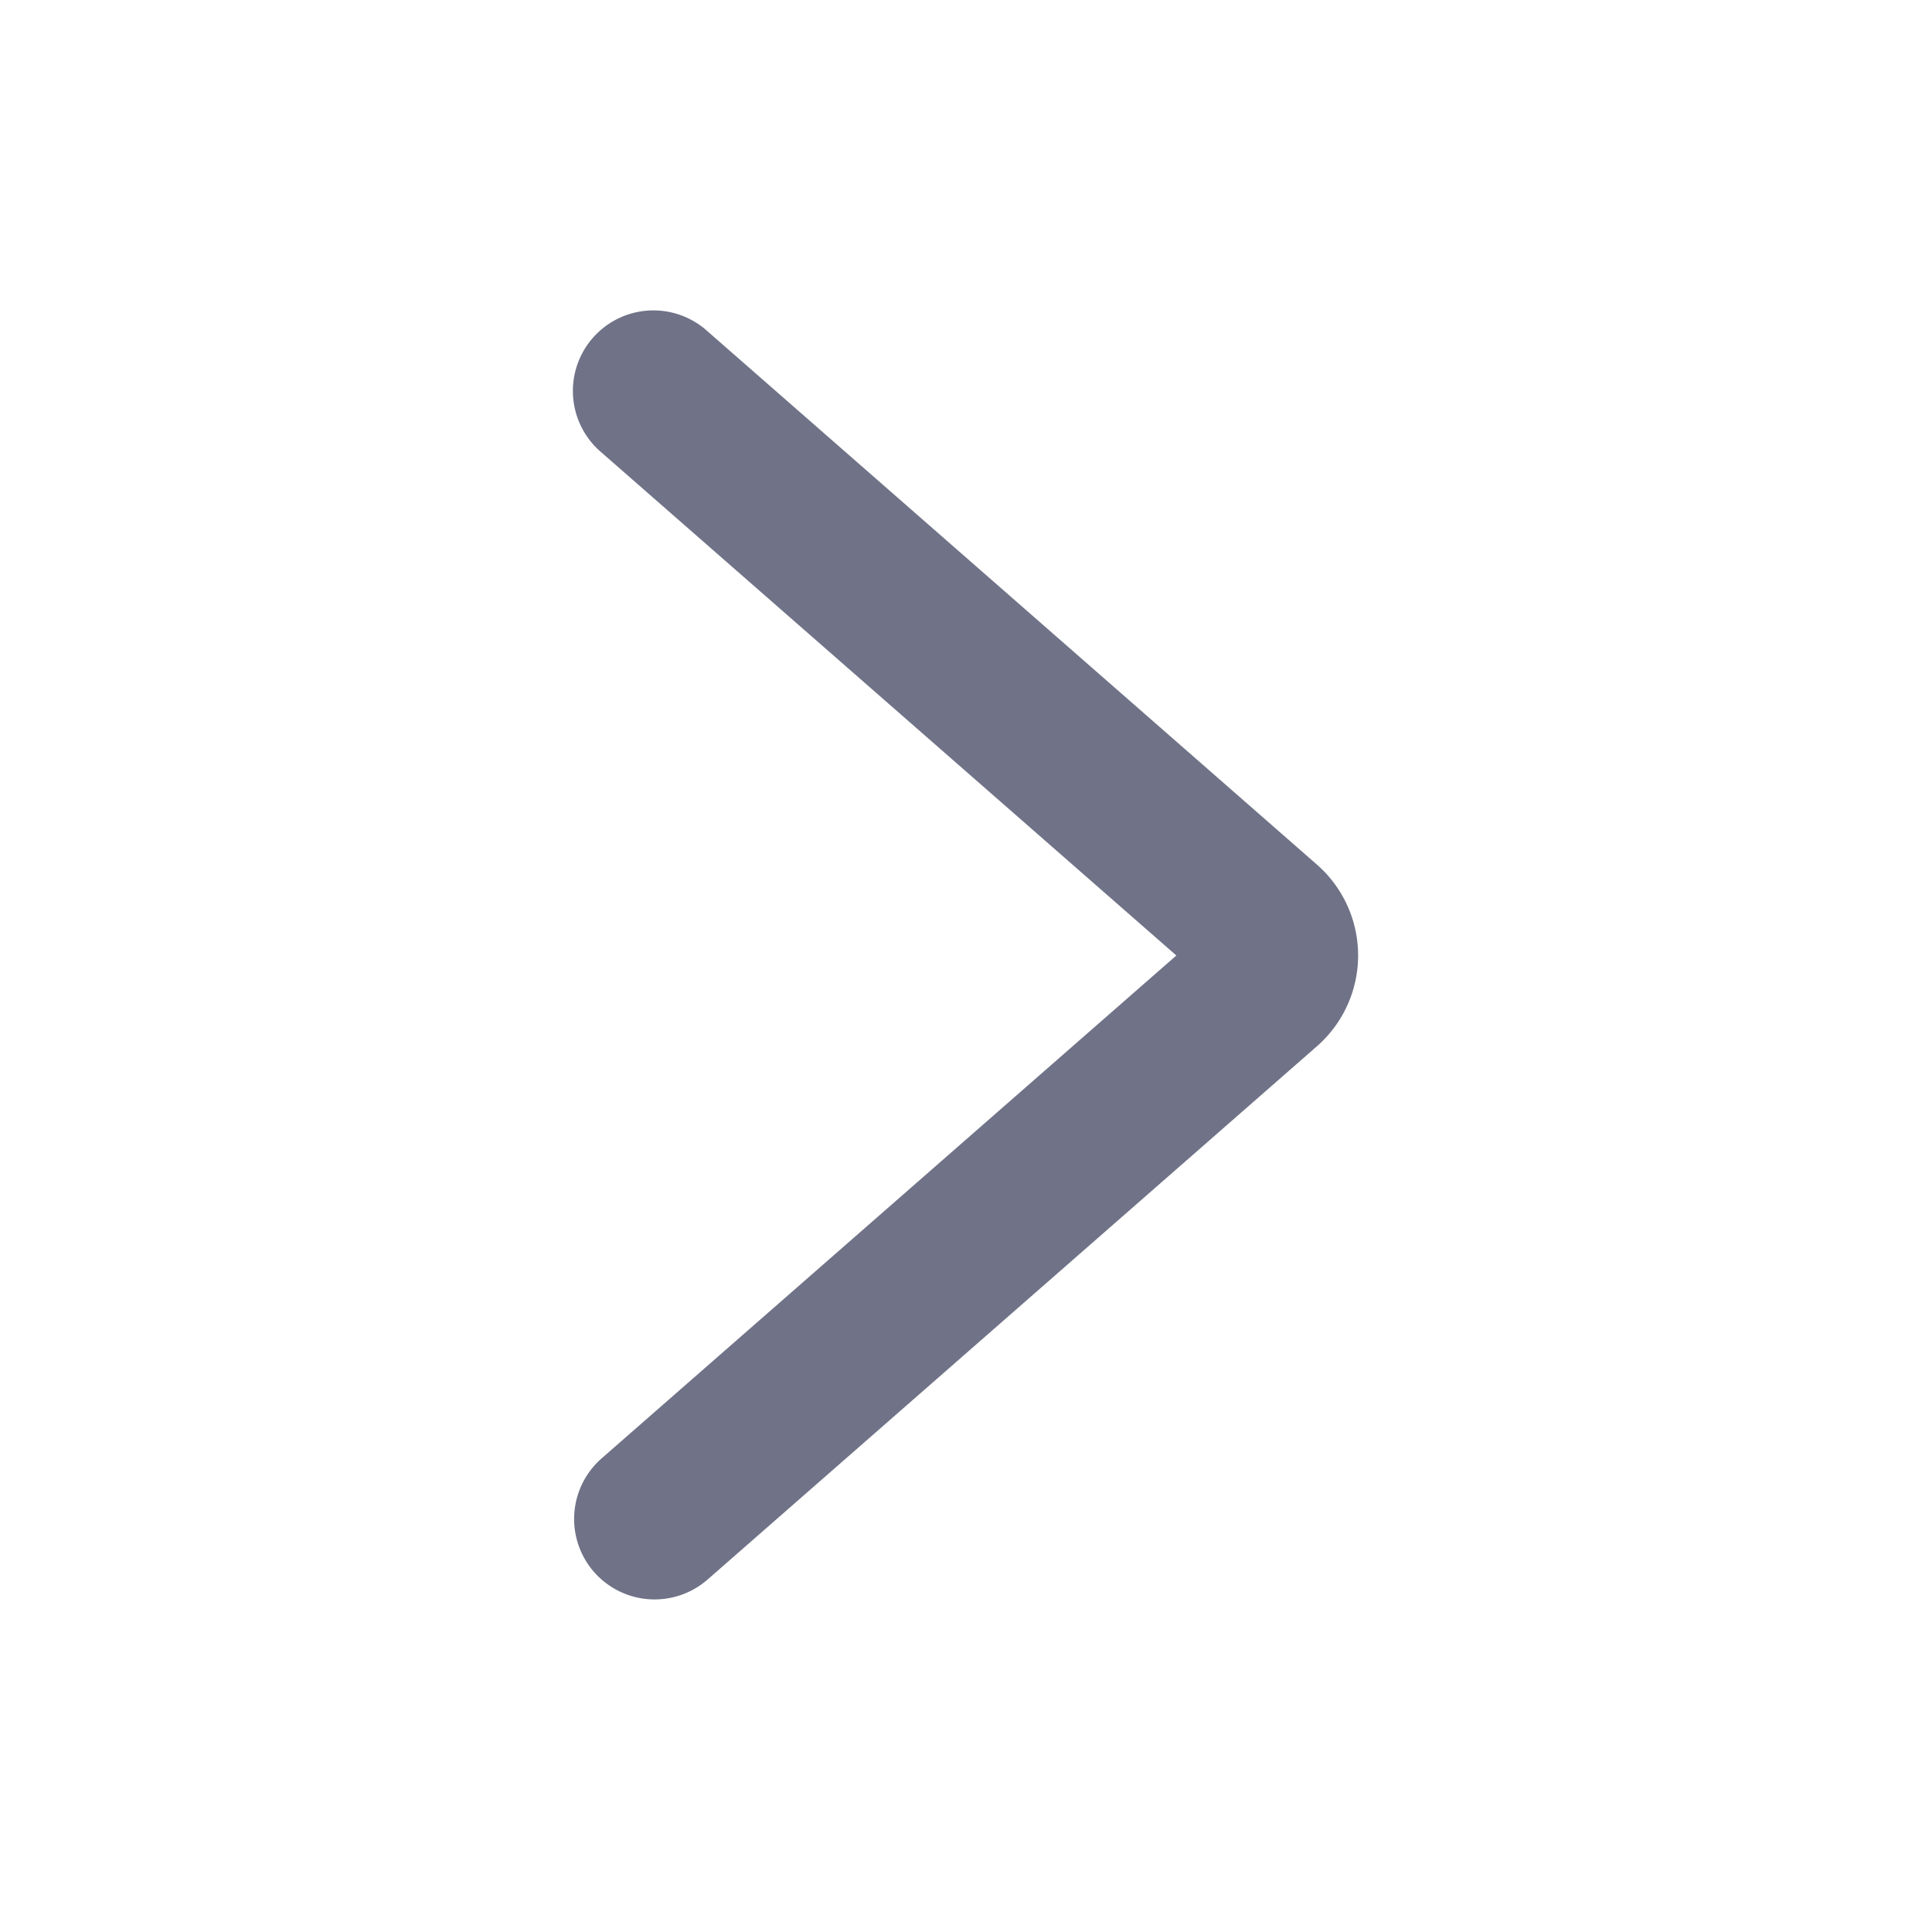 <svg width="16" height="16" fill="none" xmlns="http://www.w3.org/2000/svg"><path fill-rule="evenodd" clip-rule="evenodd" d="M4.919 13.018a.667.667 0 01.063-.94l4.76-4.165-4.76-4.165a.667.667 0 11.878-1.004l5.046 4.416a1 1 0 010 1.505L5.86 13.081a.667.667 0 01-.941-.063z" fill="#707387"/></svg>